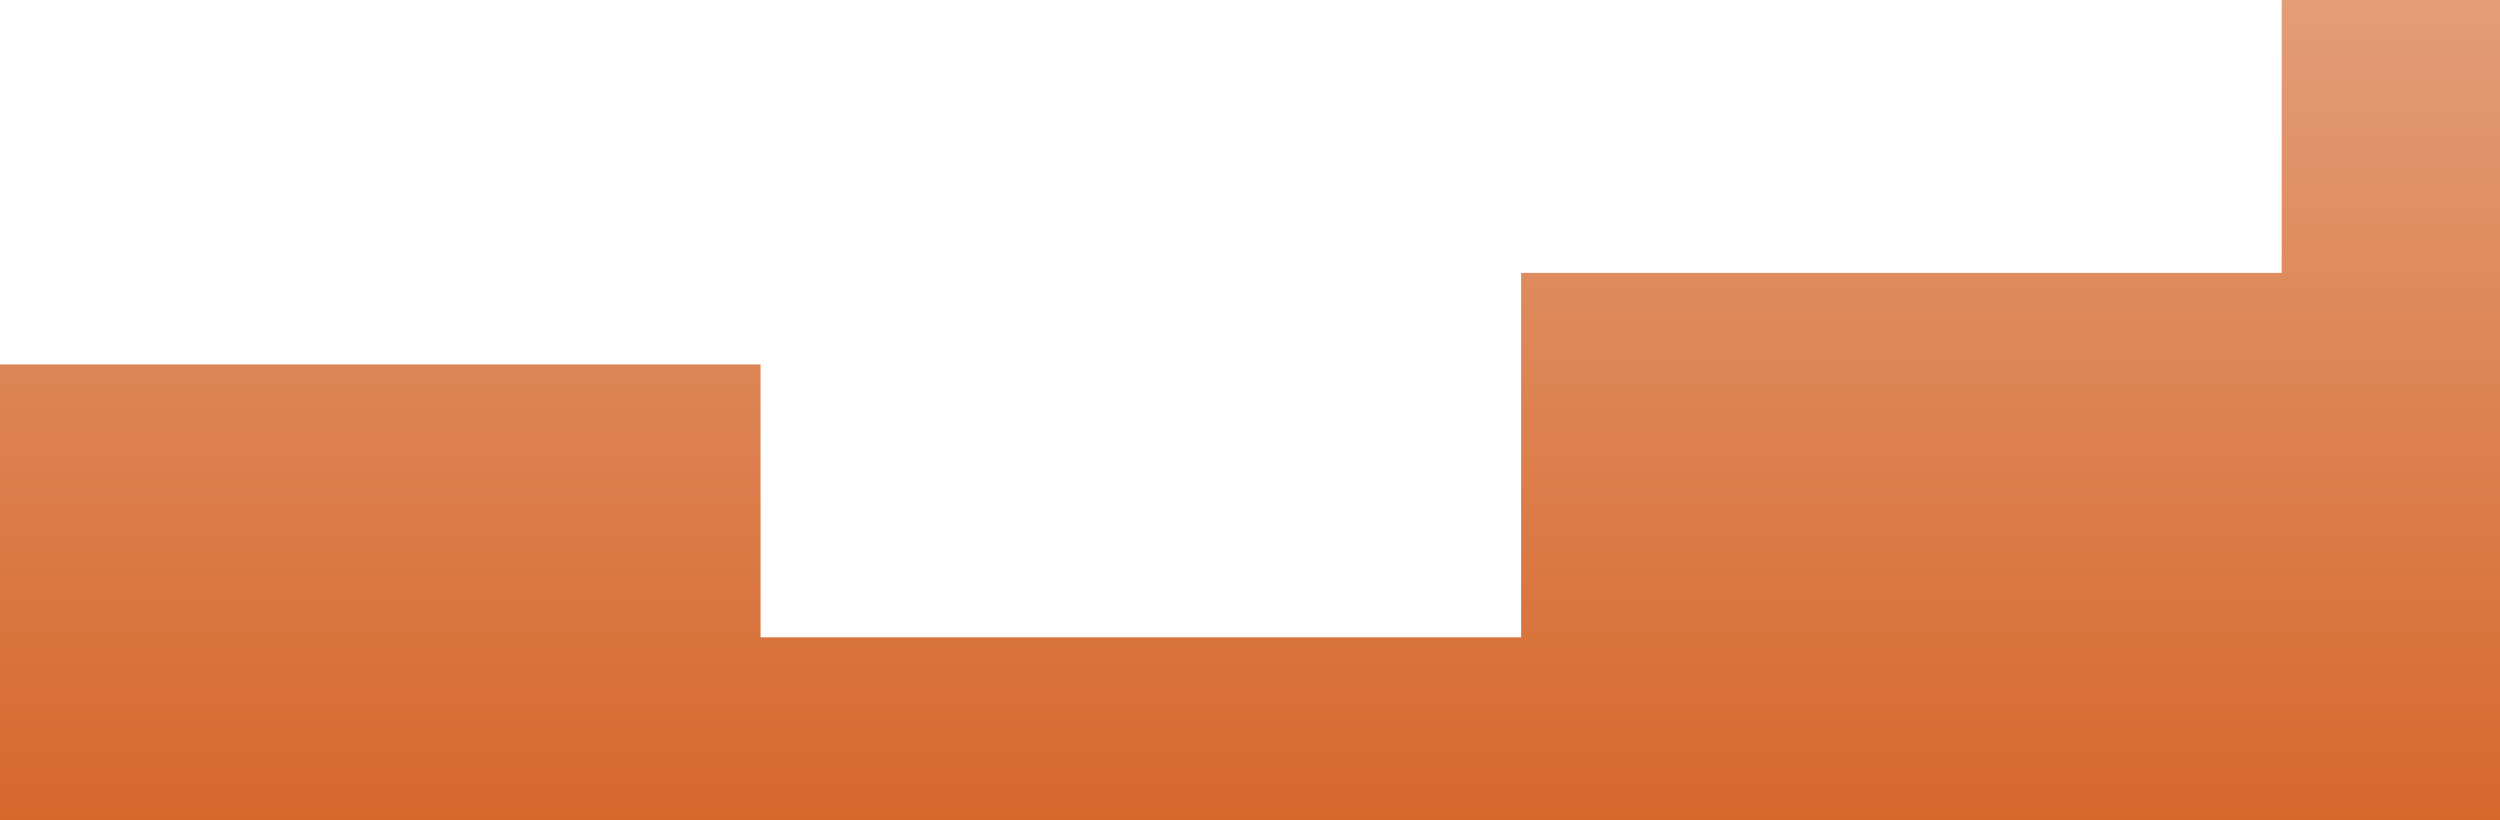 <svg width="1420" height="466" viewBox="0 0 1420 466" fill="none" xmlns="http://www.w3.org/2000/svg">
<path fill-rule="evenodd" clip-rule="evenodd" d="M0 362V207H432V362H864V155H1296V0H1728V466H1296H864H432H0V362Z" fill="url(#paint0_linear_38_546)"/>
<defs>
<linearGradient id="paint0_linear_38_546" x1="864" y1="0" x2="864" y2="466" gradientUnits="userSpaceOnUse">
<stop stop-color="#E39D77"/>
<stop offset="1" stop-color="#D6682C"/>
</linearGradient>
</defs>
</svg>
